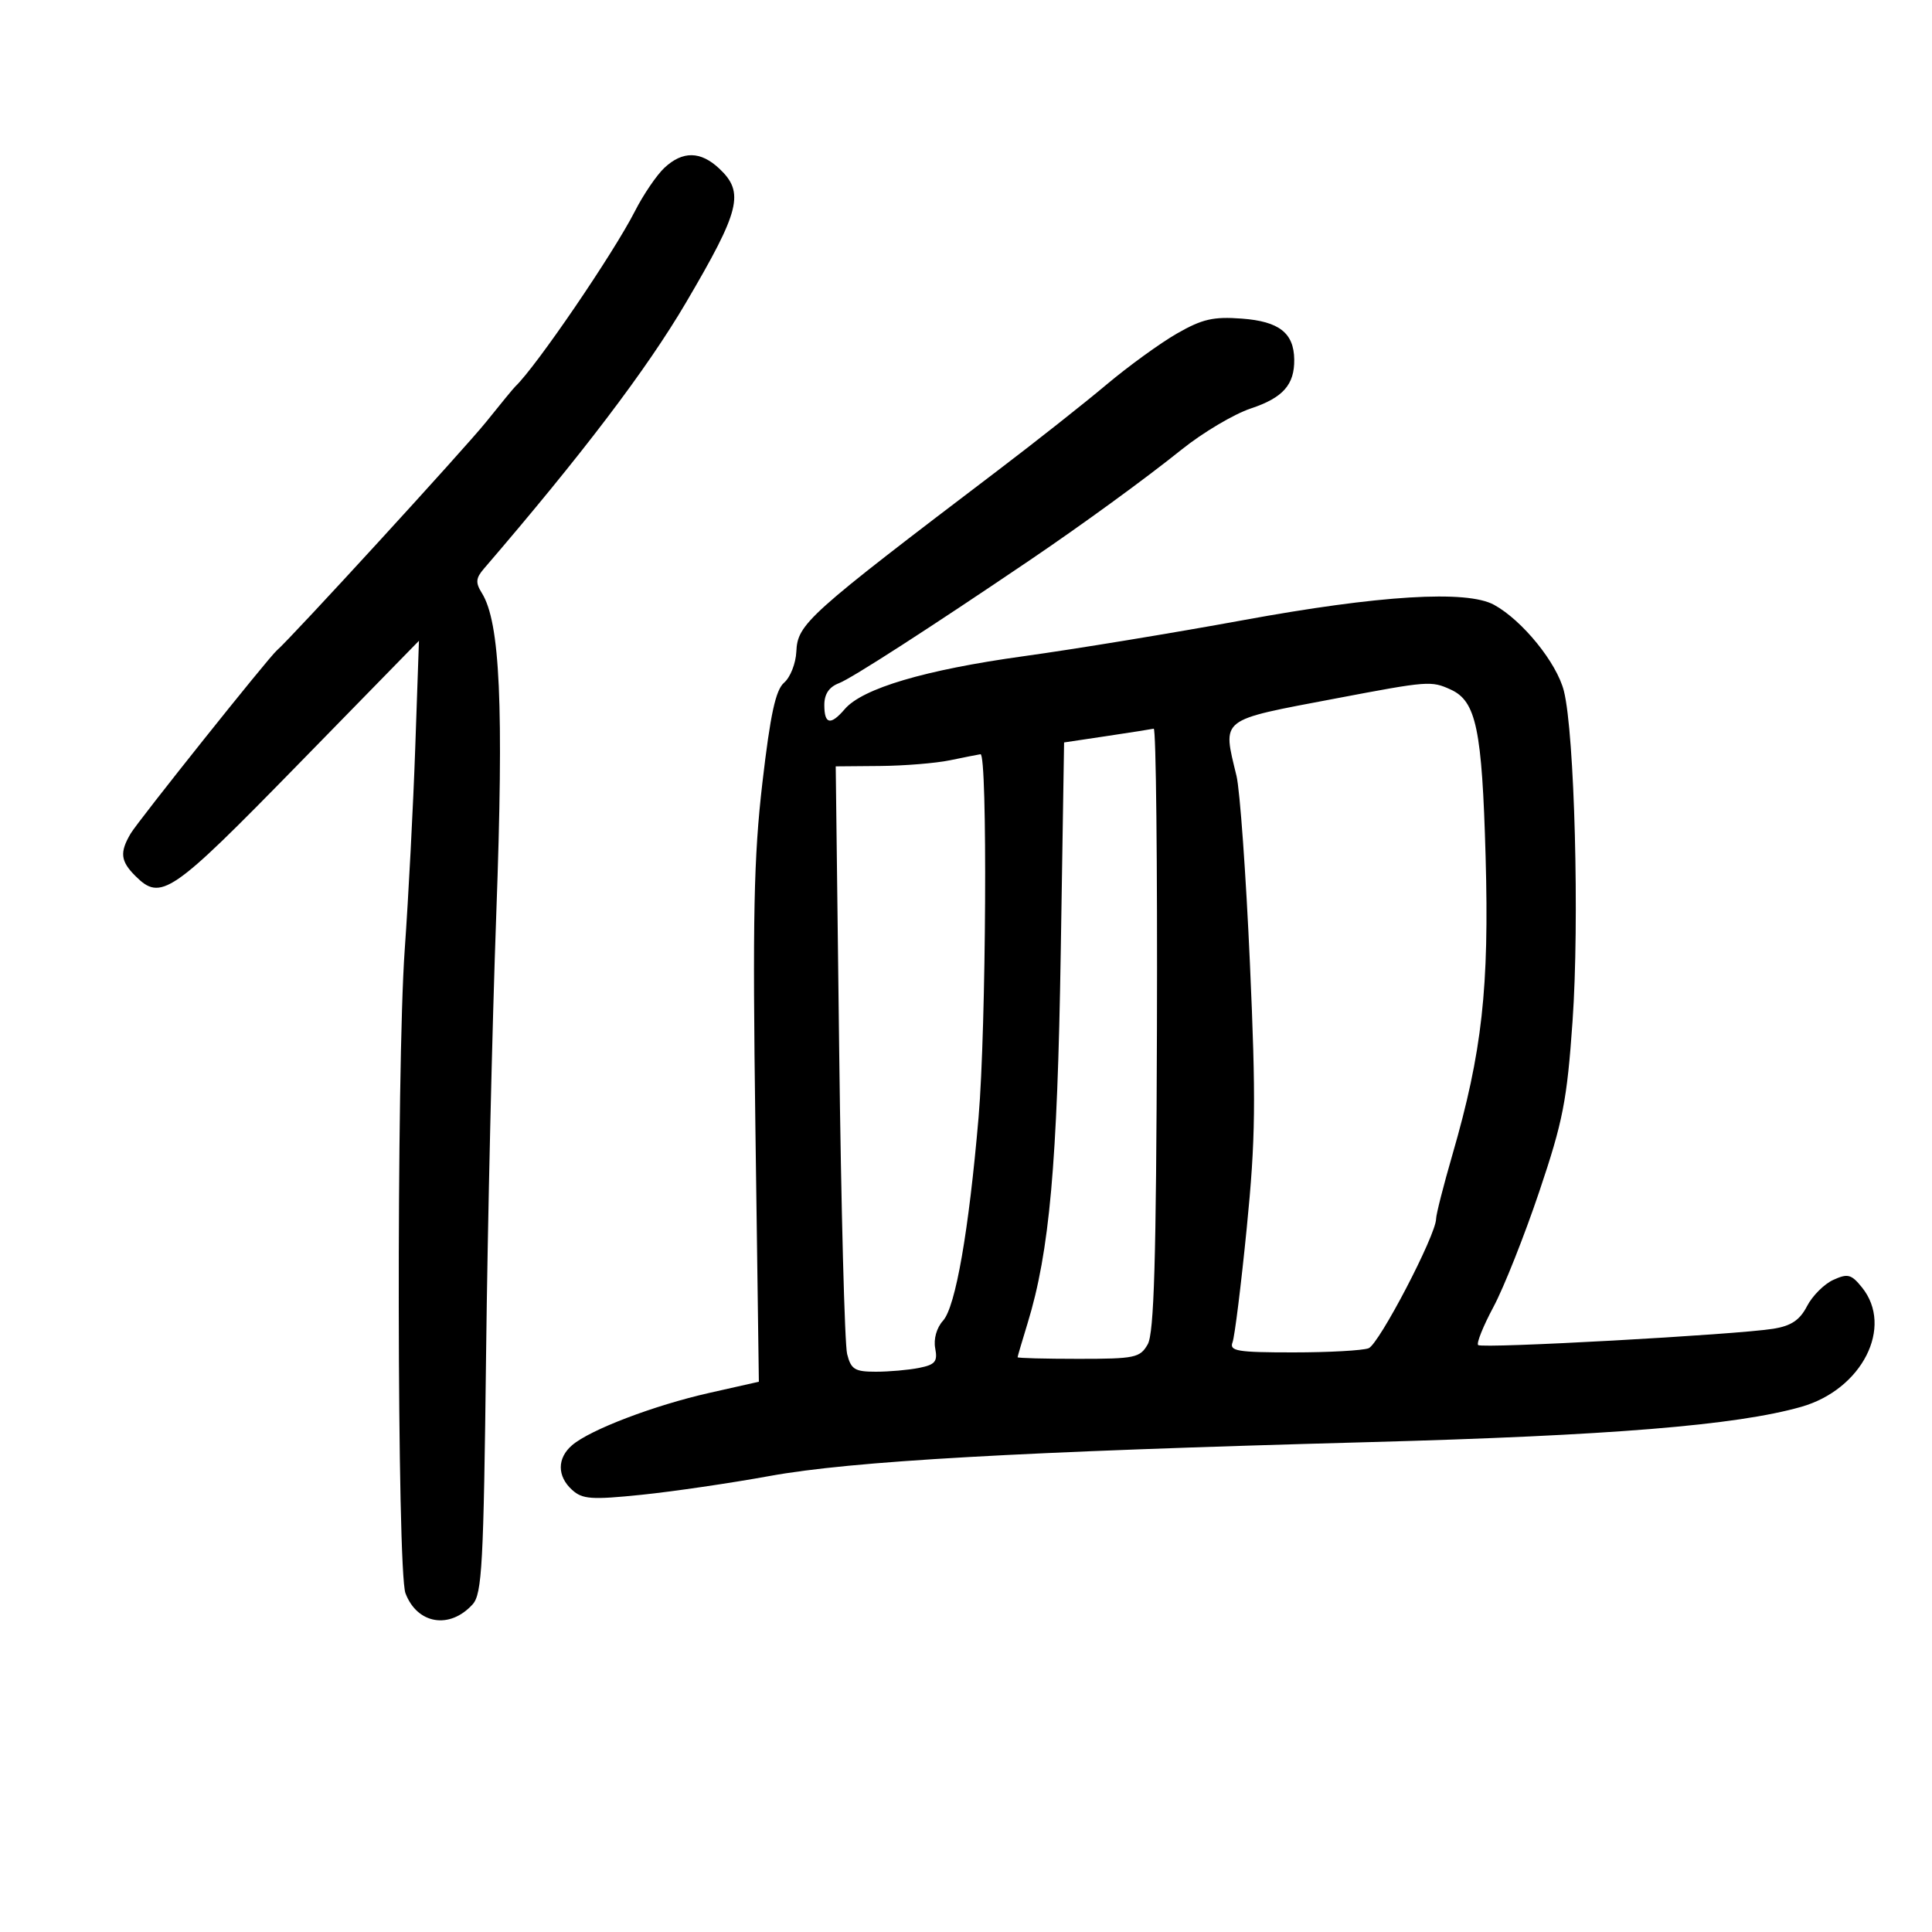 <svg xmlns="http://www.w3.org/2000/svg" width="300" height="300" viewBox="0 0 300 300" version="1.1">
	<path d="M 103.183 26.044 C 101.976 27.168, 99.909 30.206, 98.590 32.794 C 95.240 39.365, 83.255 56.930, 80.026 60 C 79.737 60.275, 77.700 62.750, 75.500 65.500 C 72.239 69.576, 45.085 99.220, 42.982 101 C 41.730 102.060, 21.436 127.489, 20.285 129.440 C 18.567 132.355, 18.715 133.715, 21 136 C 24.985 139.985, 26.522 138.934, 46.245 118.750 L 65.055 99.500 64.483 116 C 64.169 125.075, 63.431 139.250, 62.843 147.500 C 61.546 165.705, 61.639 243.921, 62.962 247.401 C 64.790 252.209, 69.842 253.042, 73.391 249.120 C 74.850 247.508, 75.097 242.933, 75.478 210.396 C 75.716 190.103, 76.430 159.250, 77.065 141.834 C 78.242 109.534, 77.660 96.630, 74.819 92.082 C 73.815 90.474, 73.874 89.780, 75.141 88.306 C 90.394 70.561, 100.415 57.367, 106.505 47.011 C 114.955 32.642, 115.639 29.889, 111.686 26.174 C 108.788 23.452, 106.011 23.410, 103.183 26.044 M 182.763 51.786 C 180.158 53.279, 175.208 56.869, 171.763 59.765 C 168.319 62.661, 160.775 68.619, 155 73.006 C 125.251 95.605, 123.854 96.863, 123.653 101.201 C 123.569 103.016, 122.717 105.175, 121.760 106 C 120.439 107.139, 119.628 110.872, 118.390 121.500 C 117.040 133.087, 116.851 142.313, 117.297 175.028 L 117.836 214.555 110.168 216.283 C 101.595 218.214, 91.647 222.002, 88.846 224.400 C 86.491 226.416, 86.490 229.228, 88.842 231.357 C 90.444 232.807, 91.848 232.905, 99.592 232.112 C 104.492 231.610, 113.450 230.297, 119.500 229.195 C 132.230 226.877, 158.165 225.410, 212.500 223.935 C 250.065 222.916, 269.606 221.322, 279.685 218.456 C 289.148 215.766, 294.091 206.039, 289.117 199.897 C 287.468 197.860, 286.917 197.717, 284.666 198.743 C 283.252 199.386, 281.420 201.221, 280.594 202.818 C 279.477 204.979, 278.144 205.877, 275.392 206.324 C 269.662 207.254, 230.105 209.439, 229.524 208.857 C 229.240 208.573, 230.315 205.902, 231.912 202.921 C 233.509 199.939, 236.702 191.900, 239.008 185.057 C 242.700 174.098, 243.318 170.936, 244.186 158.557 C 245.269 143.131, 244.502 113.924, 242.842 107.302 C 241.745 102.931, 236.400 96.332, 232 93.918 C 227.756 91.590, 214.163 92.422, 193 96.305 C 182.275 98.272, 166.921 100.793, 158.880 101.906 C 143.644 104.016, 133.928 106.893, 131.173 110.111 C 128.974 112.679, 128 112.484, 128 109.475 C 128 107.764, 128.738 106.670, 130.289 106.080 C 132.217 105.347, 144.431 97.473, 159.886 87 C 168.121 81.420, 177.833 74.344, 183.481 69.809 C 186.771 67.168, 191.612 64.293, 194.241 63.420 C 199.221 61.766, 201.022 59.731, 200.968 55.816 C 200.912 51.696, 198.620 49.907, 192.844 49.474 C 188.410 49.141, 186.693 49.534, 182.763 51.786 M 207.445 108.453 C 189.139 111.928, 189.823 111.395, 192.007 120.500 C 192.535 122.700, 193.469 135.750, 194.083 149.500 C 195.039 170.900, 194.969 176.830, 193.594 190.682 C 192.711 199.583, 191.718 207.570, 191.388 208.432 C 190.866 209.792, 192.119 210, 200.811 210 C 206.325 210, 211.591 209.710, 212.514 209.356 C 214.135 208.734, 222.984 191.772, 222.995 189.265 C 222.998 188.586, 224.141 184.091, 225.537 179.277 C 230.144 163.377, 231.255 153.393, 230.684 133 C 230.129 113.201, 229.225 108.879, 225.261 107.073 C 222.237 105.695, 221.778 105.731, 207.445 108.453 M 171.866 114.294 L 165.231 115.286 164.712 147.893 C 164.189 180.792, 162.975 194.346, 159.555 205.500 C 158.712 208.250, 158.017 210.613, 158.011 210.750 C 158.005 210.887, 162.259 211, 167.465 211 C 176.233 211, 177.024 210.834, 178.215 208.750 C 179.205 207.016, 179.534 195.774, 179.649 159.750 C 179.731 134.037, 179.506 113.068, 179.149 113.151 C 178.792 113.233, 175.515 113.748, 171.866 114.294 M 147.500 118.057 C 145.300 118.512, 140.411 118.911, 136.635 118.942 L 129.771 119 130.310 163.250 C 130.606 187.588, 131.160 208.738, 131.541 210.250 C 132.142 212.639, 132.726 213, 135.992 213 C 138.059 213, 141.086 212.733, 142.718 212.406 C 145.220 211.906, 145.613 211.429, 145.220 209.371 C 144.943 207.920, 145.437 206.175, 146.439 205.068 C 148.381 202.921, 150.442 191.119, 151.951 173.500 C 153.138 159.646, 153.364 116.944, 152.250 117.115 C 151.838 117.178, 149.700 117.602, 147.500 118.057" stroke="none" fill="black" fill-rule="evenodd"/>
</svg>